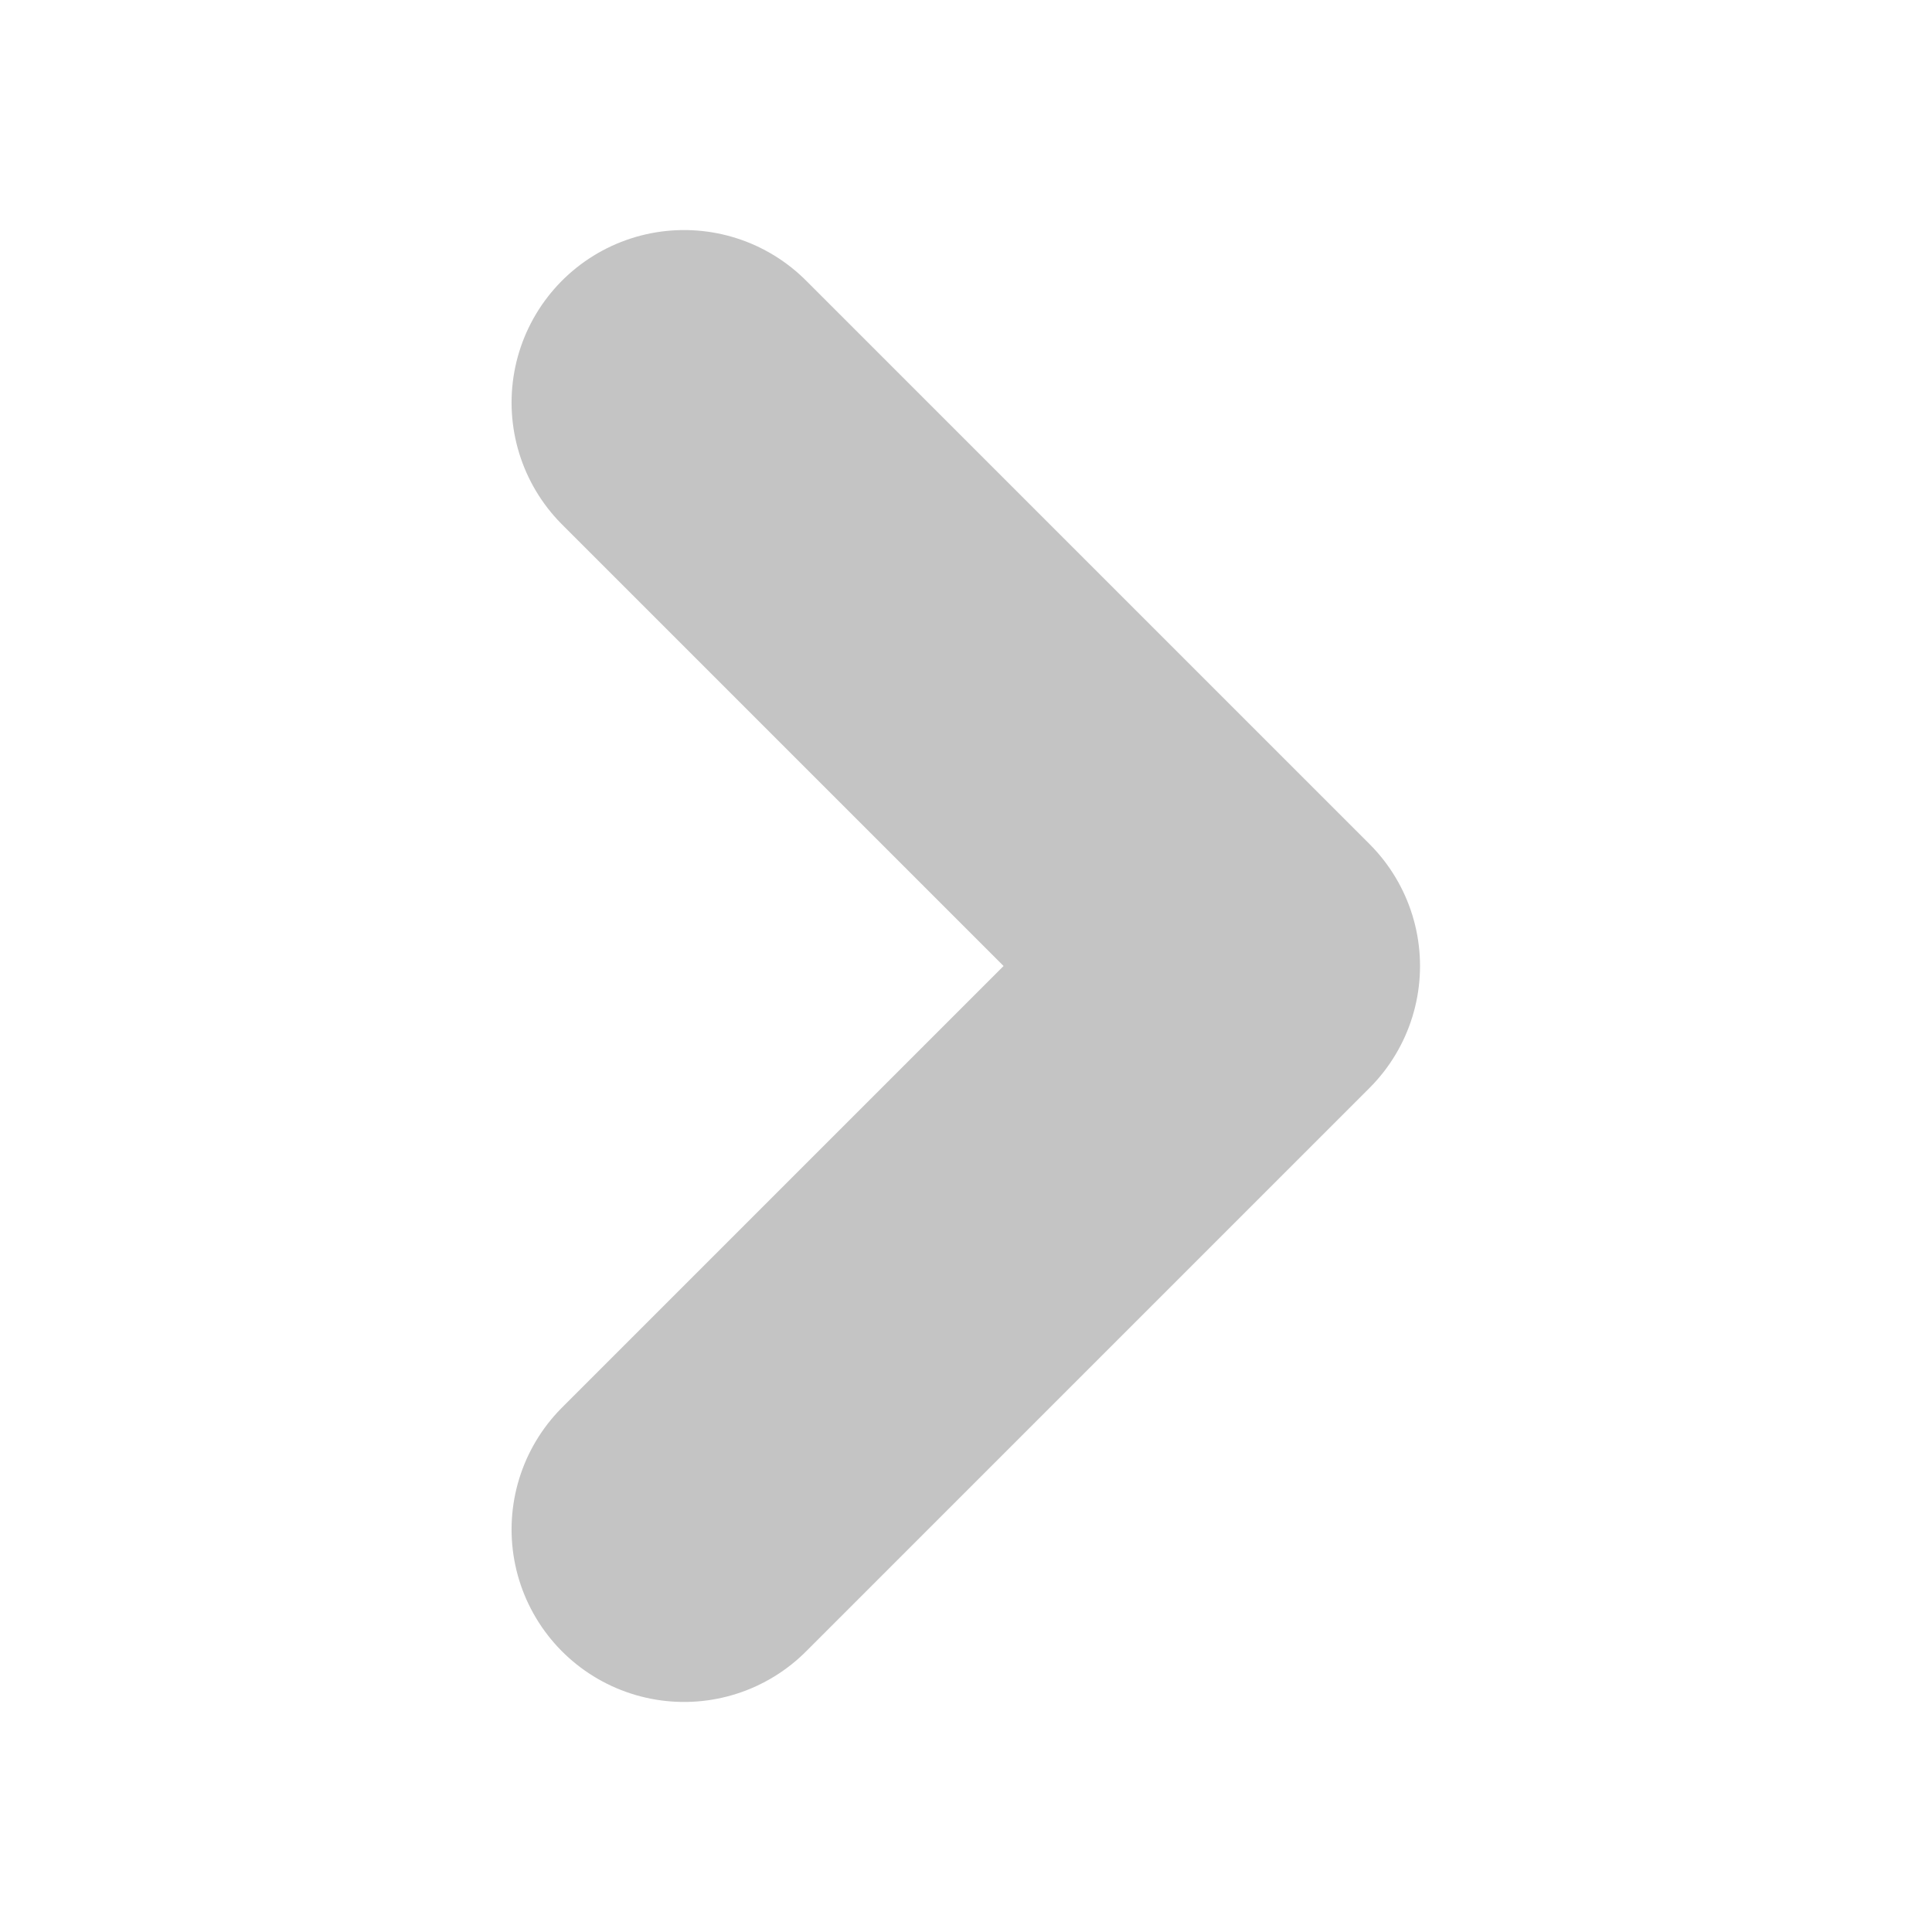<svg width="14" height="14" viewBox="0 0 14 14" fill="none" xmlns="http://www.w3.org/2000/svg">
<path d="M4.957 2.917L9.04 7L4.957 11.083" stroke="#C4C4C4" stroke-width="2.5" stroke-linecap="round" stroke-linejoin="round"/>
</svg>
